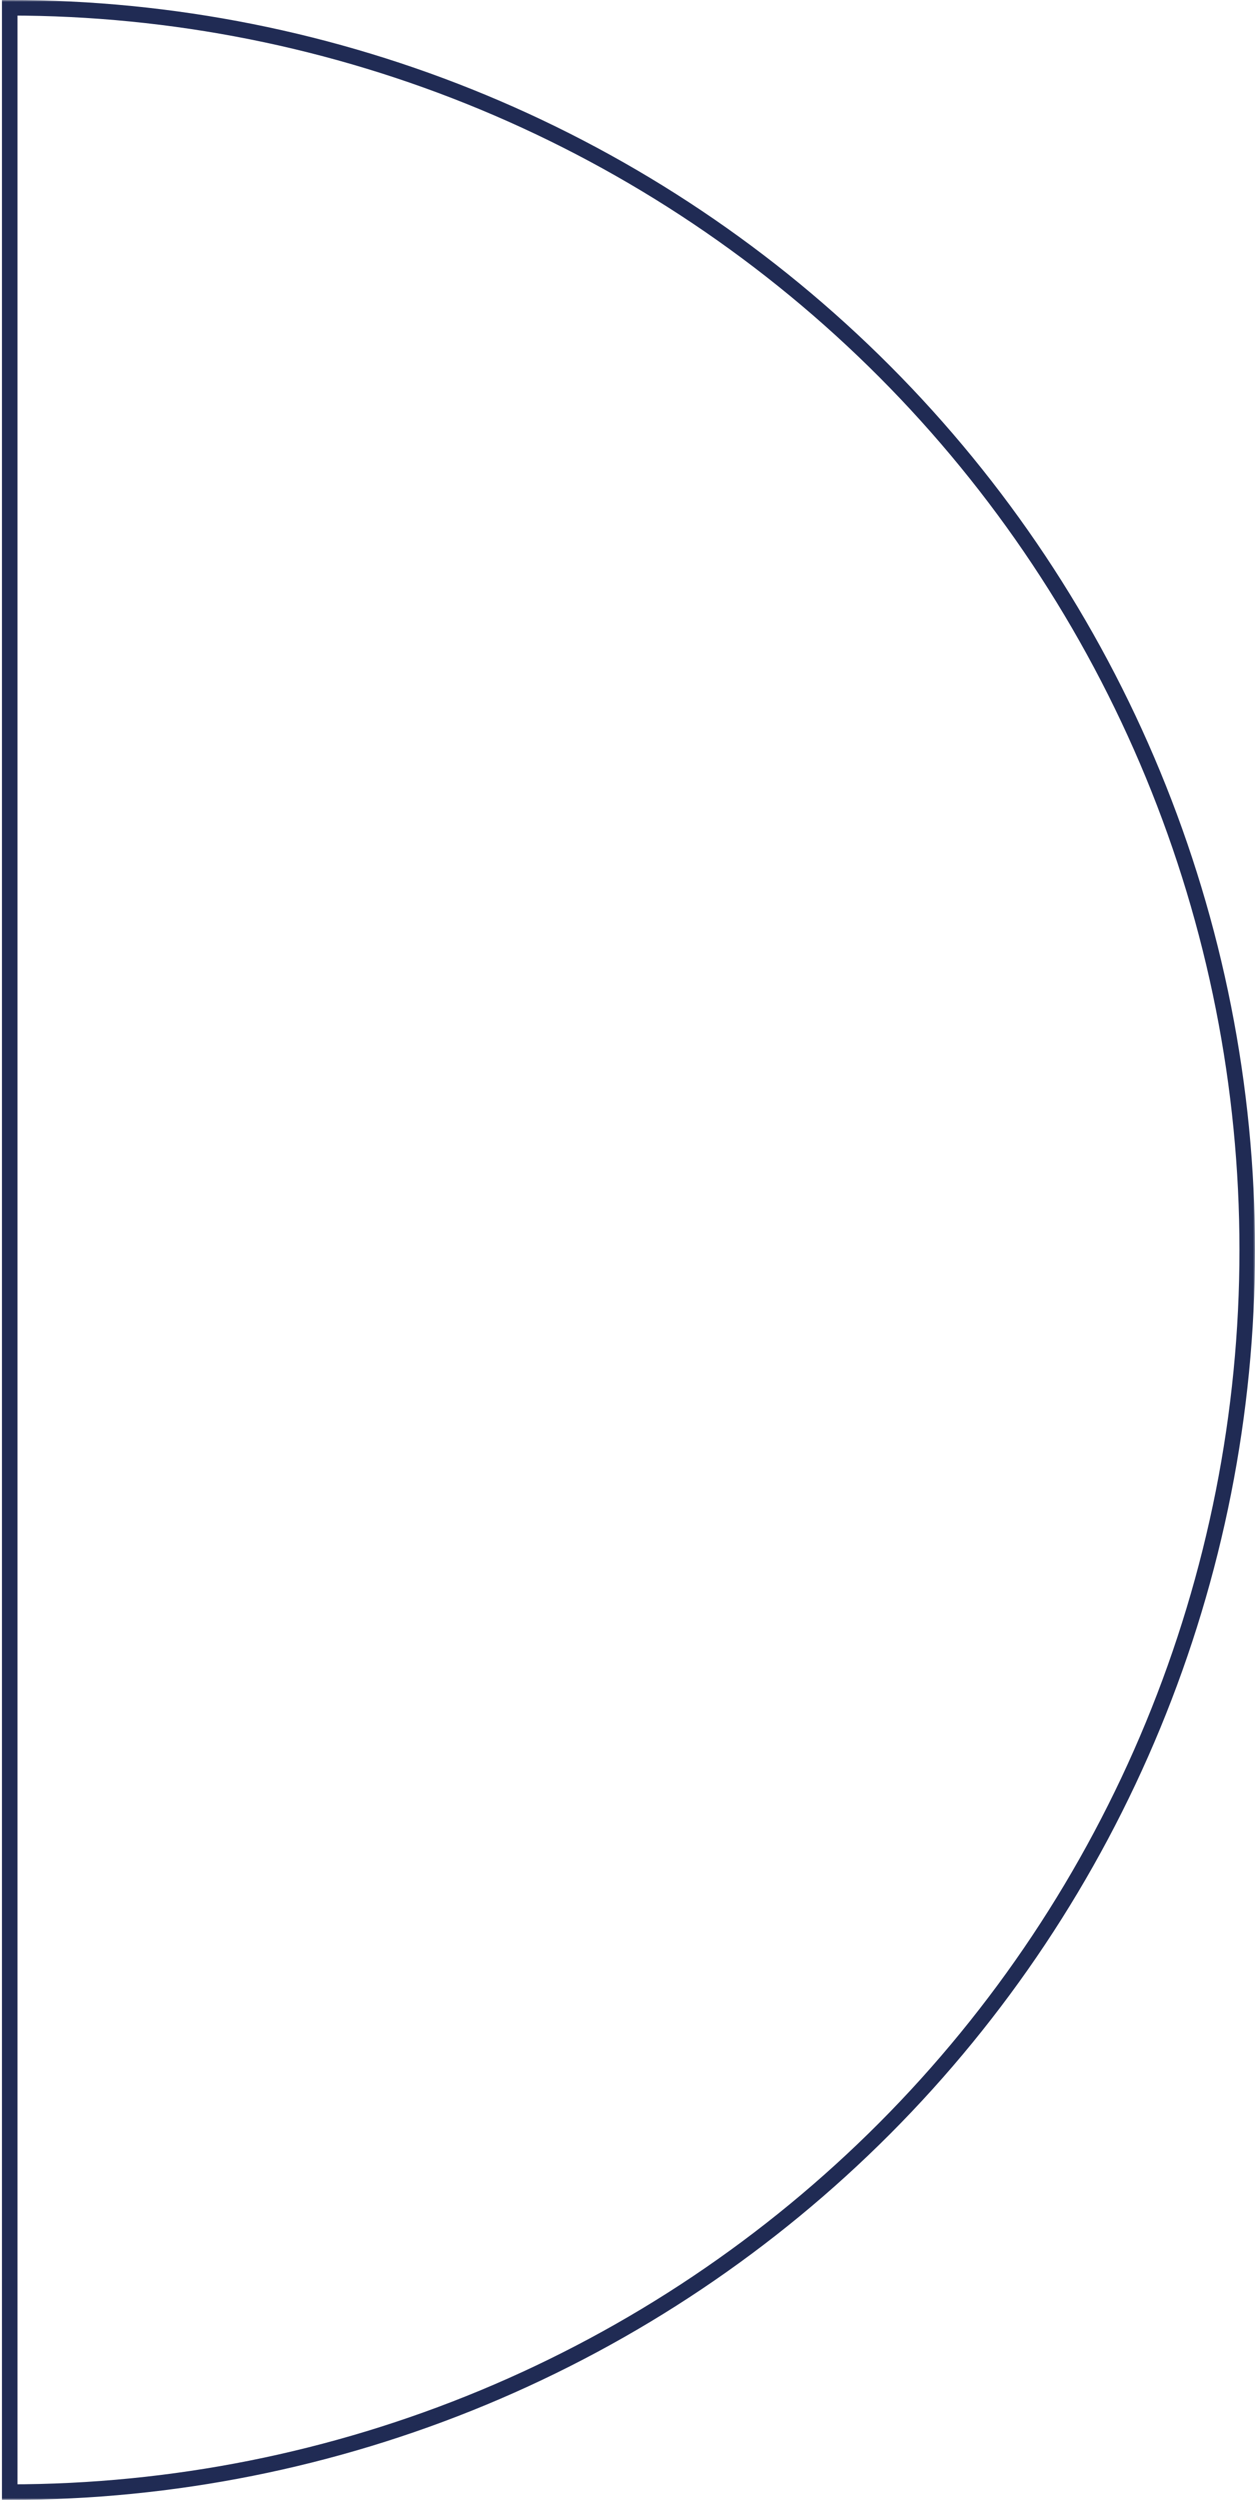 <svg width="323" height="643" viewBox="0 0 323 643" fill="none" xmlns="http://www.w3.org/2000/svg">
<mask id="path-1-outside-1_18_176" maskUnits="userSpaceOnUse" x="-8.74228e-08" y="-2.79316e-05" width="323" height="643" fill="black">
<rect fill="white" x="-8.74228e-08" y="-2.79316e-05" width="323" height="643"/>
<path d="M2.5 641C44.326 641 85.743 632.736 124.385 616.679C163.027 600.623 198.138 577.089 227.714 547.421C257.289 517.752 280.75 482.531 296.756 443.767C312.762 405.004 321 363.457 321 321.5C321 279.543 312.762 237.996 296.756 199.233C280.75 160.469 257.289 125.248 227.714 95.579C198.138 65.911 163.027 42.377 124.385 26.32C85.743 10.264 44.326 2 2.5 2L2.5 321.5L2.5 641Z"/>
</mask>
<path d="M2.5 641C44.326 641 85.743 632.736 124.385 616.679C163.027 600.623 198.138 577.089 227.714 547.421C257.289 517.752 280.75 482.531 296.756 443.767C312.762 405.004 321 363.457 321 321.5C321 279.543 312.762 237.996 296.756 199.233C280.75 160.469 257.289 125.248 227.714 95.579C198.138 65.911 163.027 42.377 124.385 26.32C85.743 10.264 44.326 2 2.5 2L2.5 321.5L2.5 641Z" stroke="#202B54" stroke-width="4" mask="url(#path-1-outside-1_18_176)"/>
</svg>
